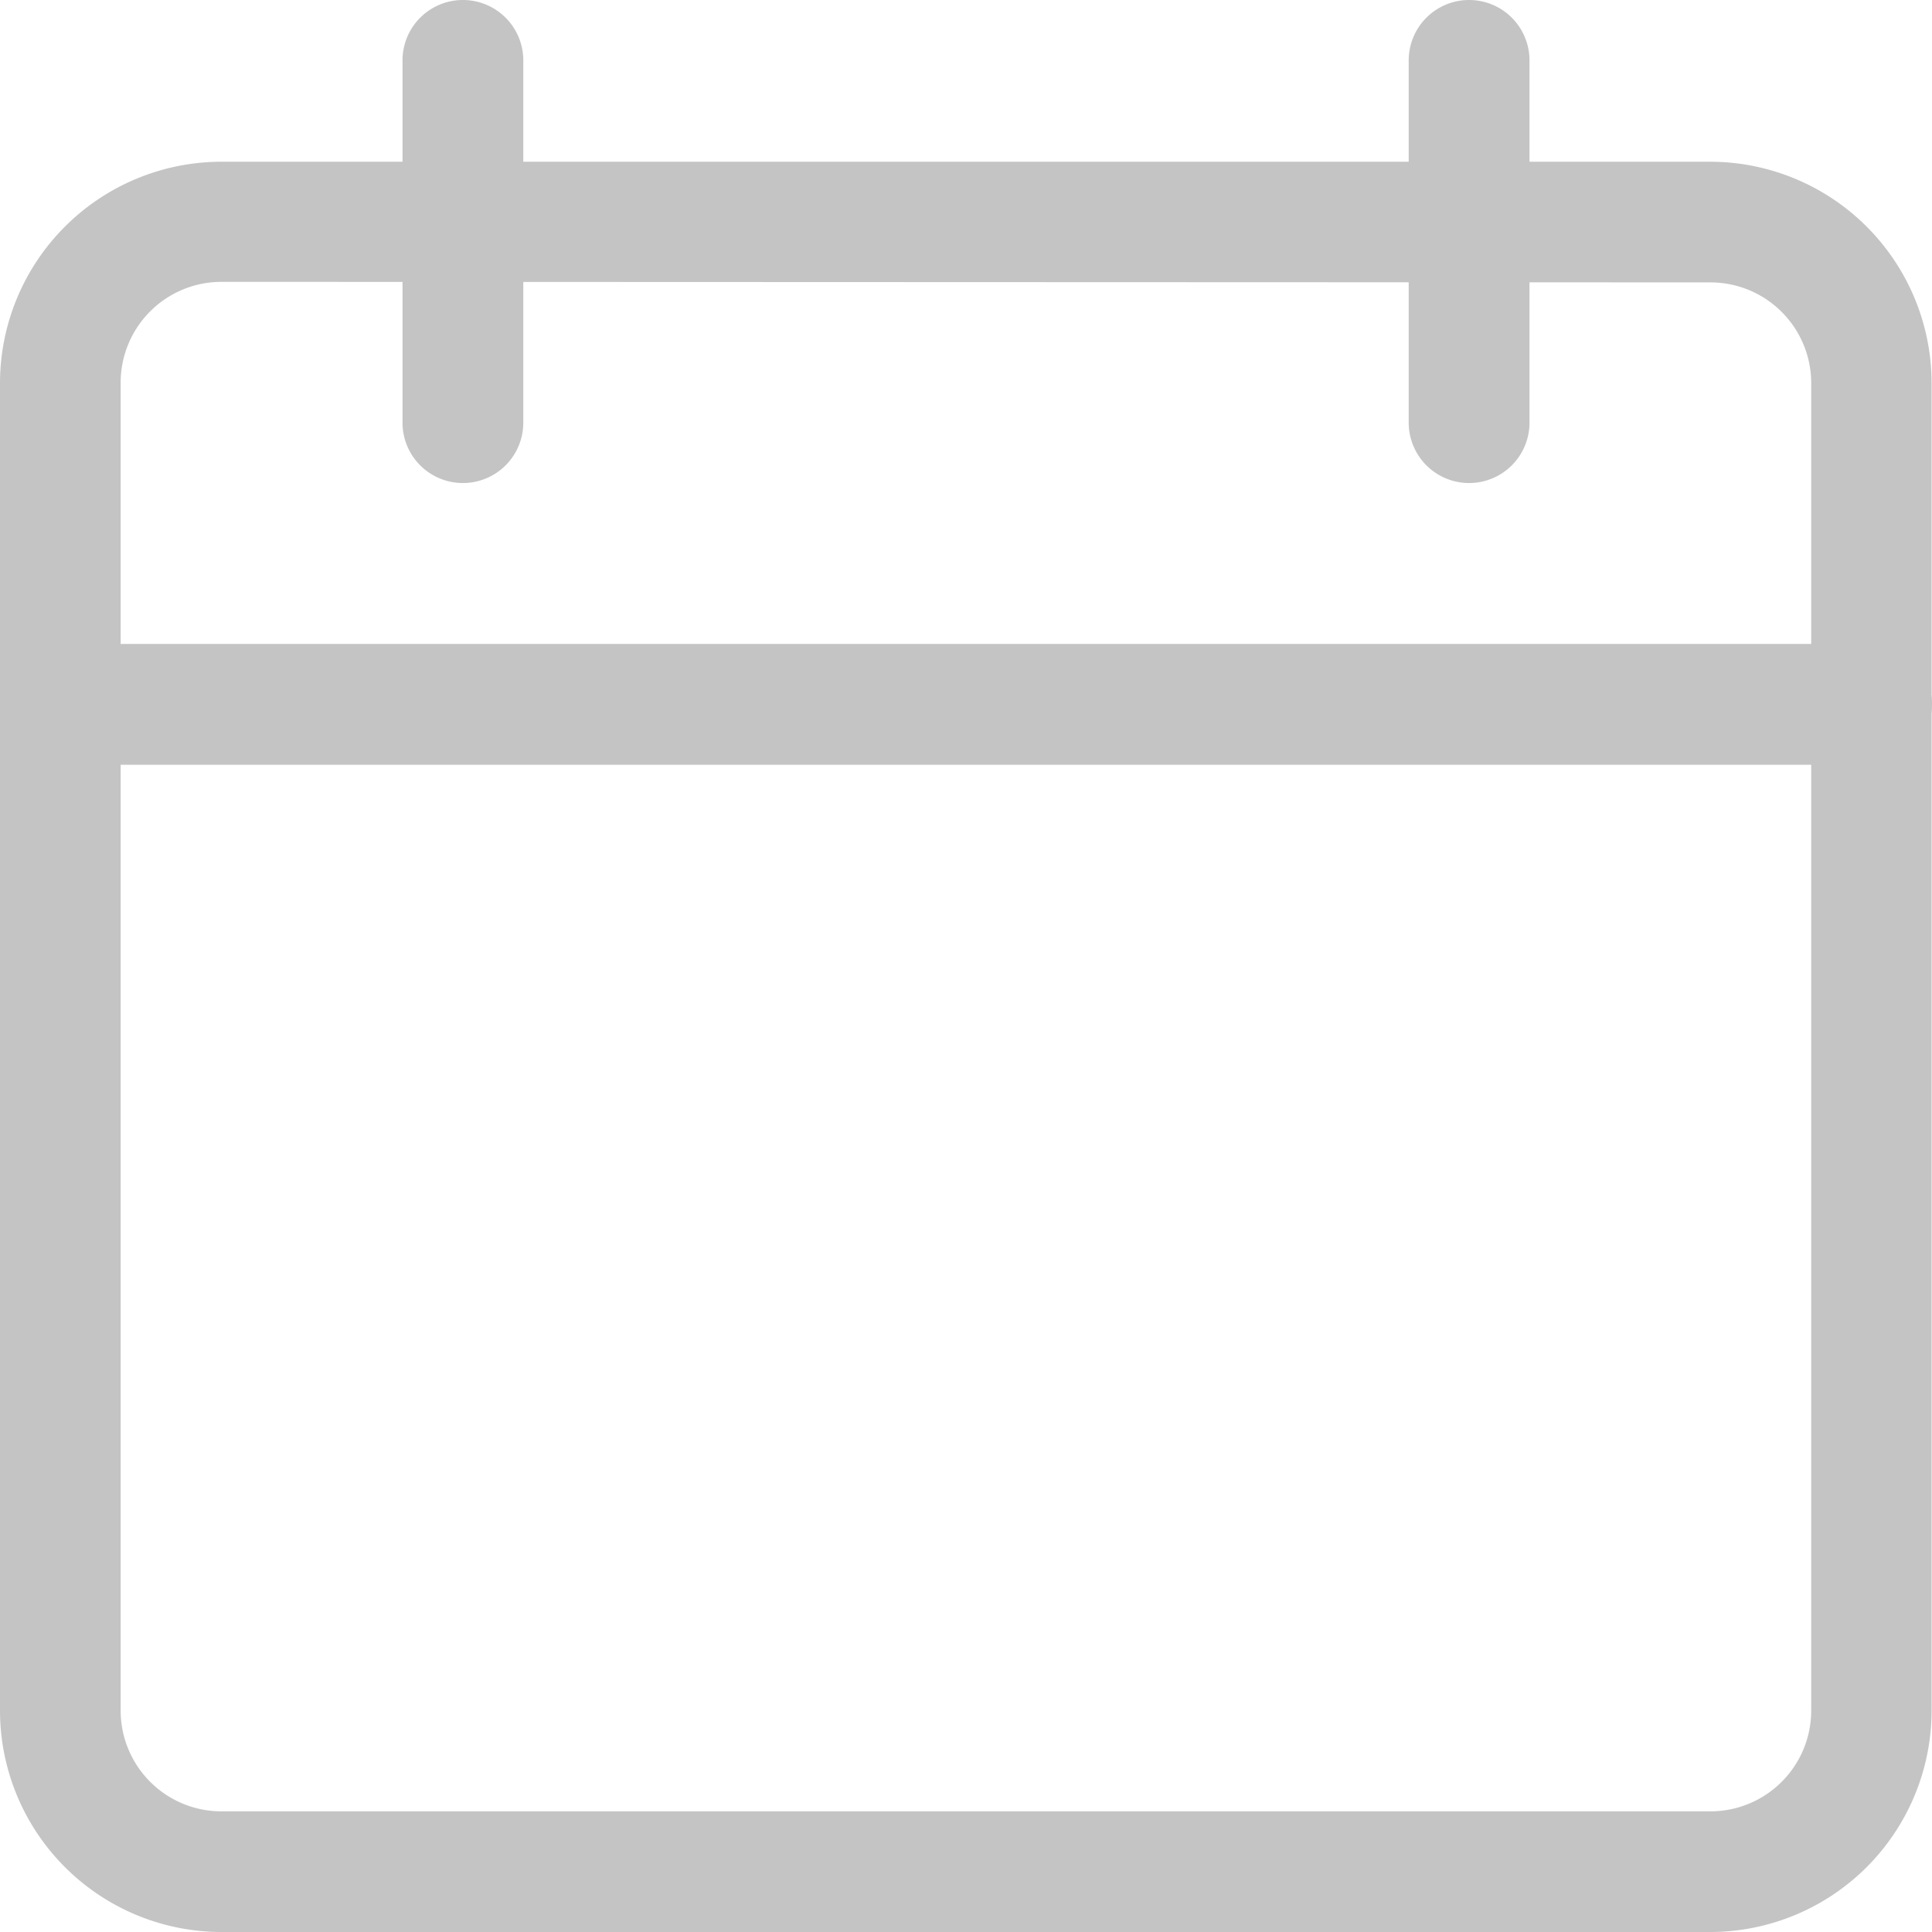 <svg xmlns="http://www.w3.org/2000/svg" width="14.203" height="14.203" viewBox="0 0 14.203 14.203"><defs><style>.a{fill:#c4c4c4;}</style></defs><path class="a" d="M12.575,55.687H1.627A1.629,1.629,0,0,1,0,54.06V44.3a1.629,1.629,0,0,1,1.627-1.627H12.575A1.629,1.629,0,0,1,14.2,44.3V54.06A1.629,1.629,0,0,1,12.575,55.687ZM1.627,43.556a.741.741,0,0,0-.74.74V54.06a.741.741,0,0,0,.74.74H12.575a.741.741,0,0,0,.74-.74V44.3a.741.741,0,0,0-.74-.74Zm0,0" transform="translate(0 -41.484)"/><path class="a" d="M13.759,171.556H.444a.444.444,0,1,1,0-.888H13.759a.444.444,0,1,1,0,.888Zm0,0" transform="translate(0 -165.934)"/><path class="a" d="M107.112,3.551a.444.444,0,0,1-.444-.444V.444a.444.444,0,1,1,.888,0V3.107A.444.444,0,0,1,107.112,3.551Zm0,0" transform="translate(-103.709)"/><path class="a" d="M373.776,3.551a.444.444,0,0,1-.444-.444V.444a.444.444,0,1,1,.888,0V3.107A.444.444,0,0,1,373.776,3.551Zm0,0" transform="translate(-362.976)"/></svg>